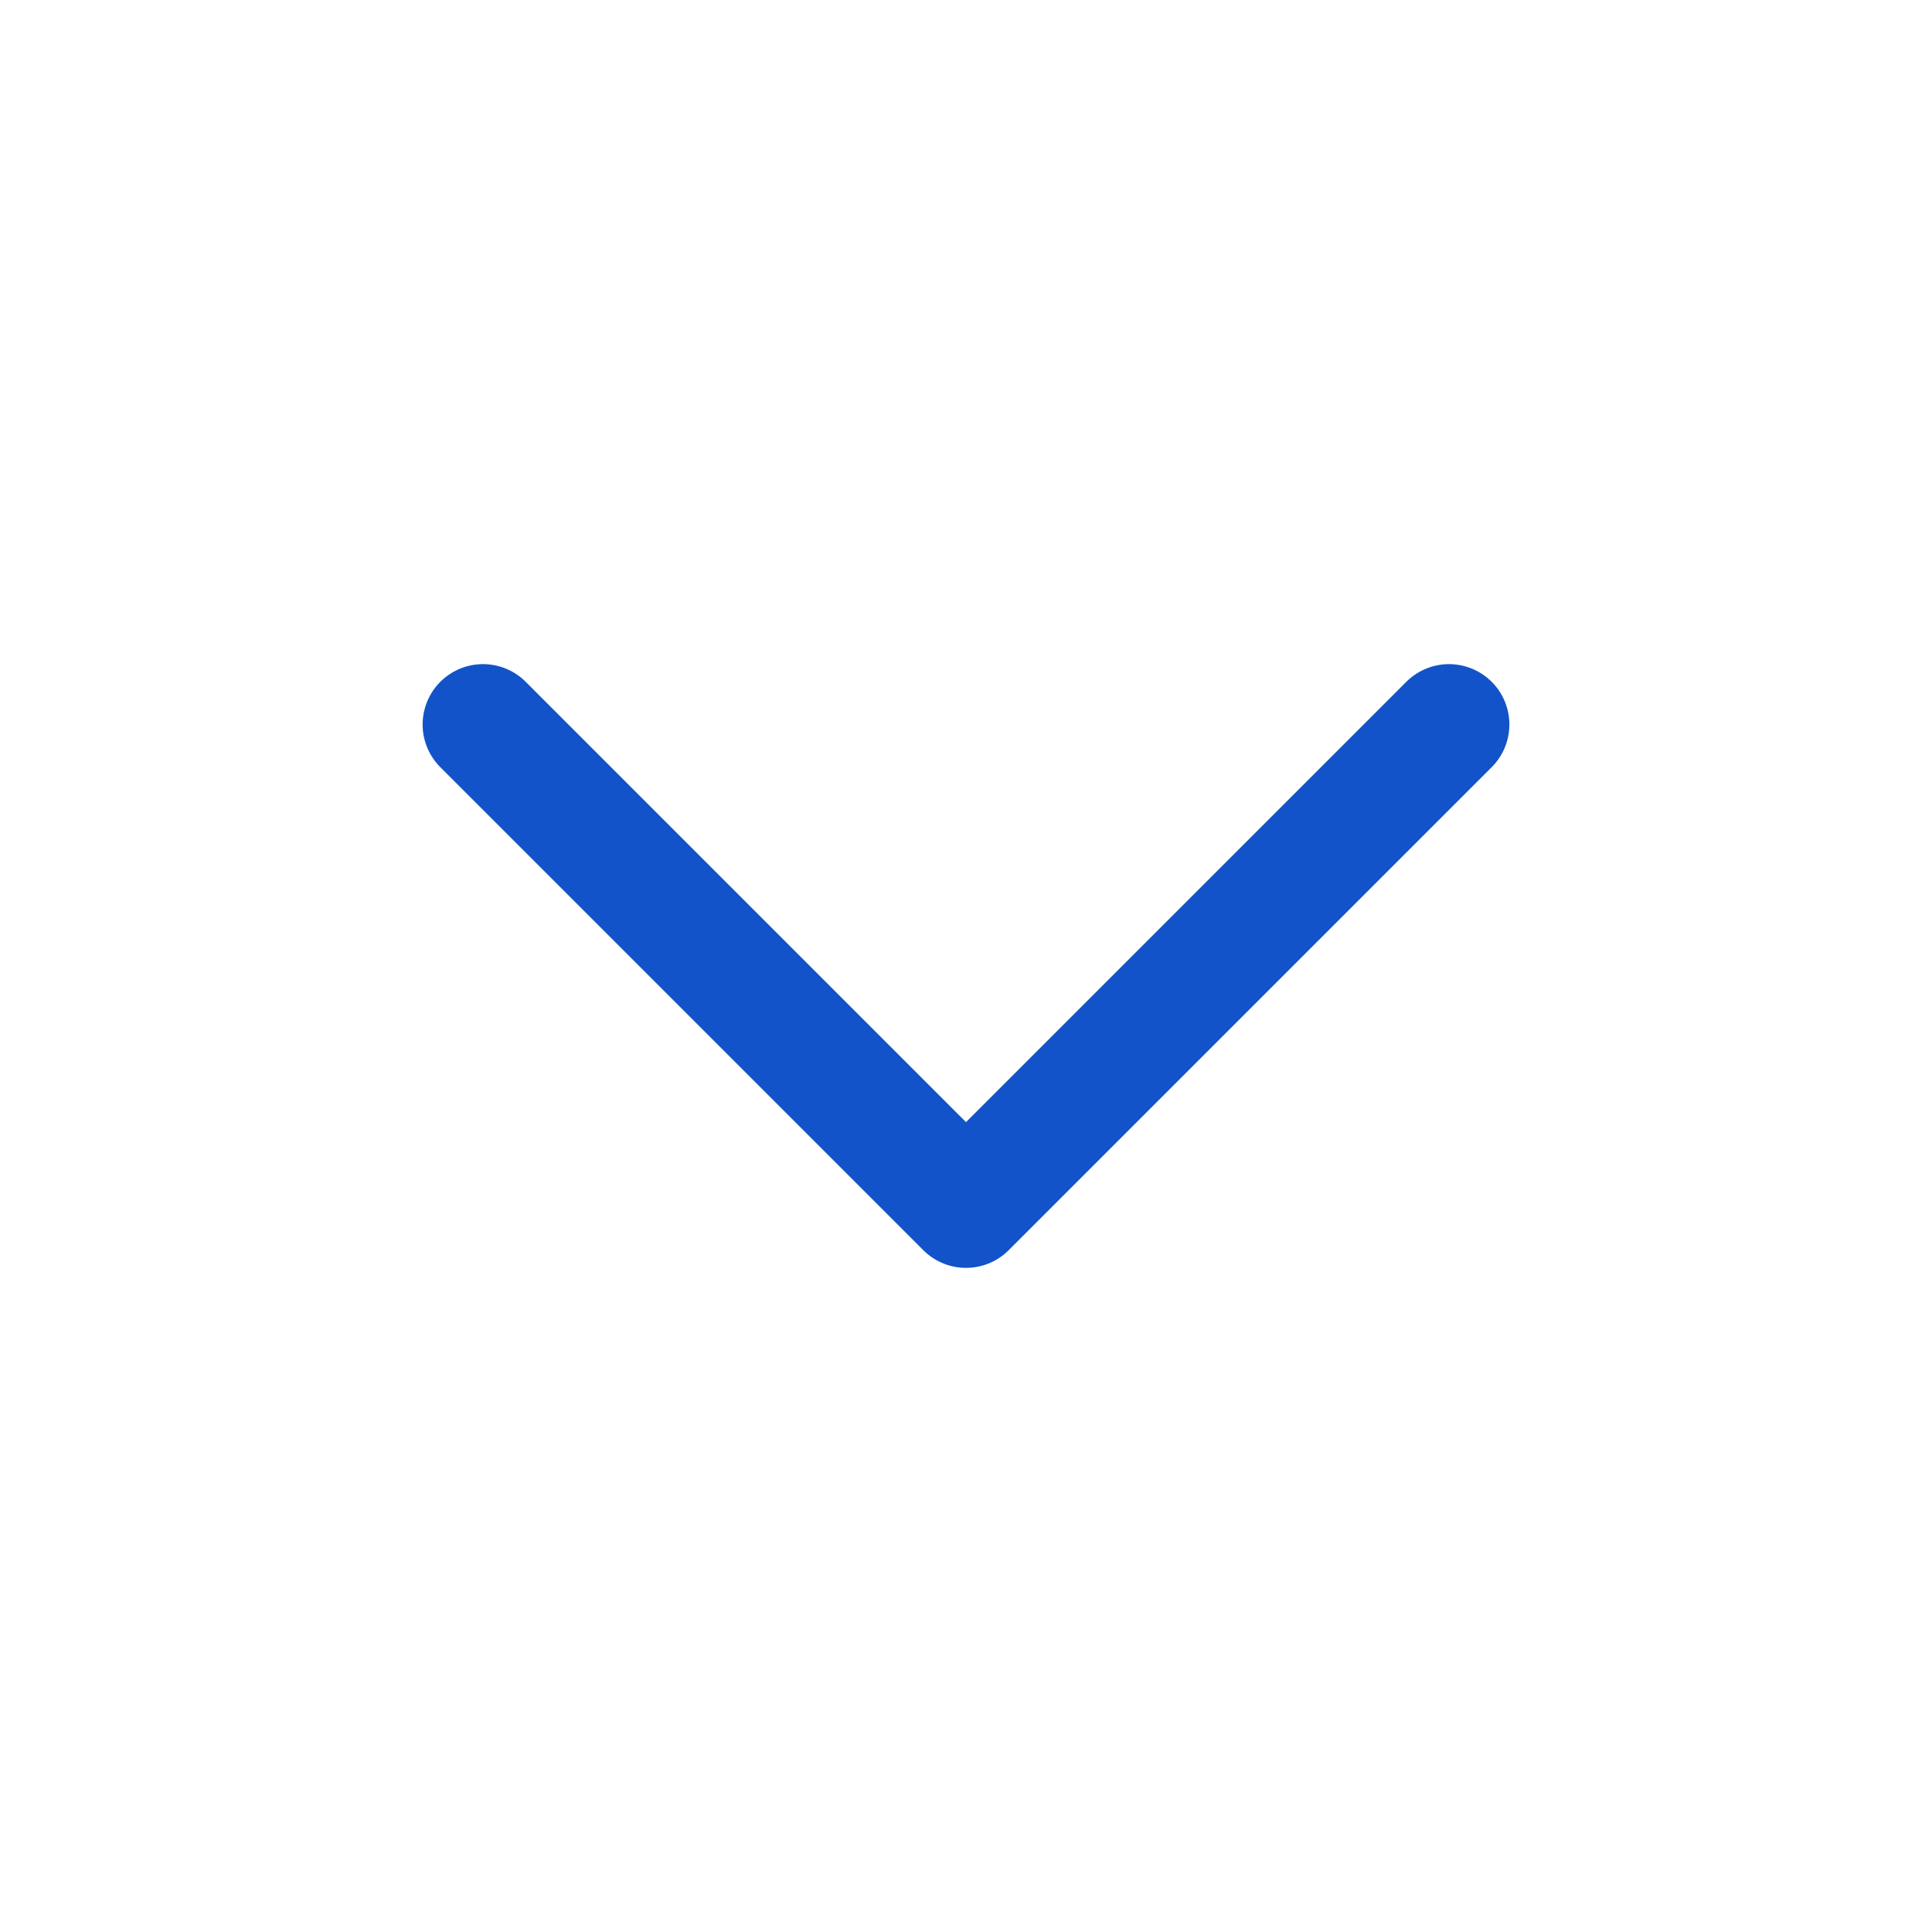 <svg width="24" height="24" viewBox="0 0 24 24" fill="none" xmlns="http://www.w3.org/2000/svg">
<g clip-path="url(#clip0_24_4617)">
<path d="M6 9L12 15L18 9" stroke="#1253C9" stroke-width="1.5" stroke-linecap="round" stroke-linejoin="round"/>
</g>
<defs>
<clipPath id="clip0_24_4617">
<rect width="24" height="24" fill="white"/>
</clipPath>
</defs>
</svg>
